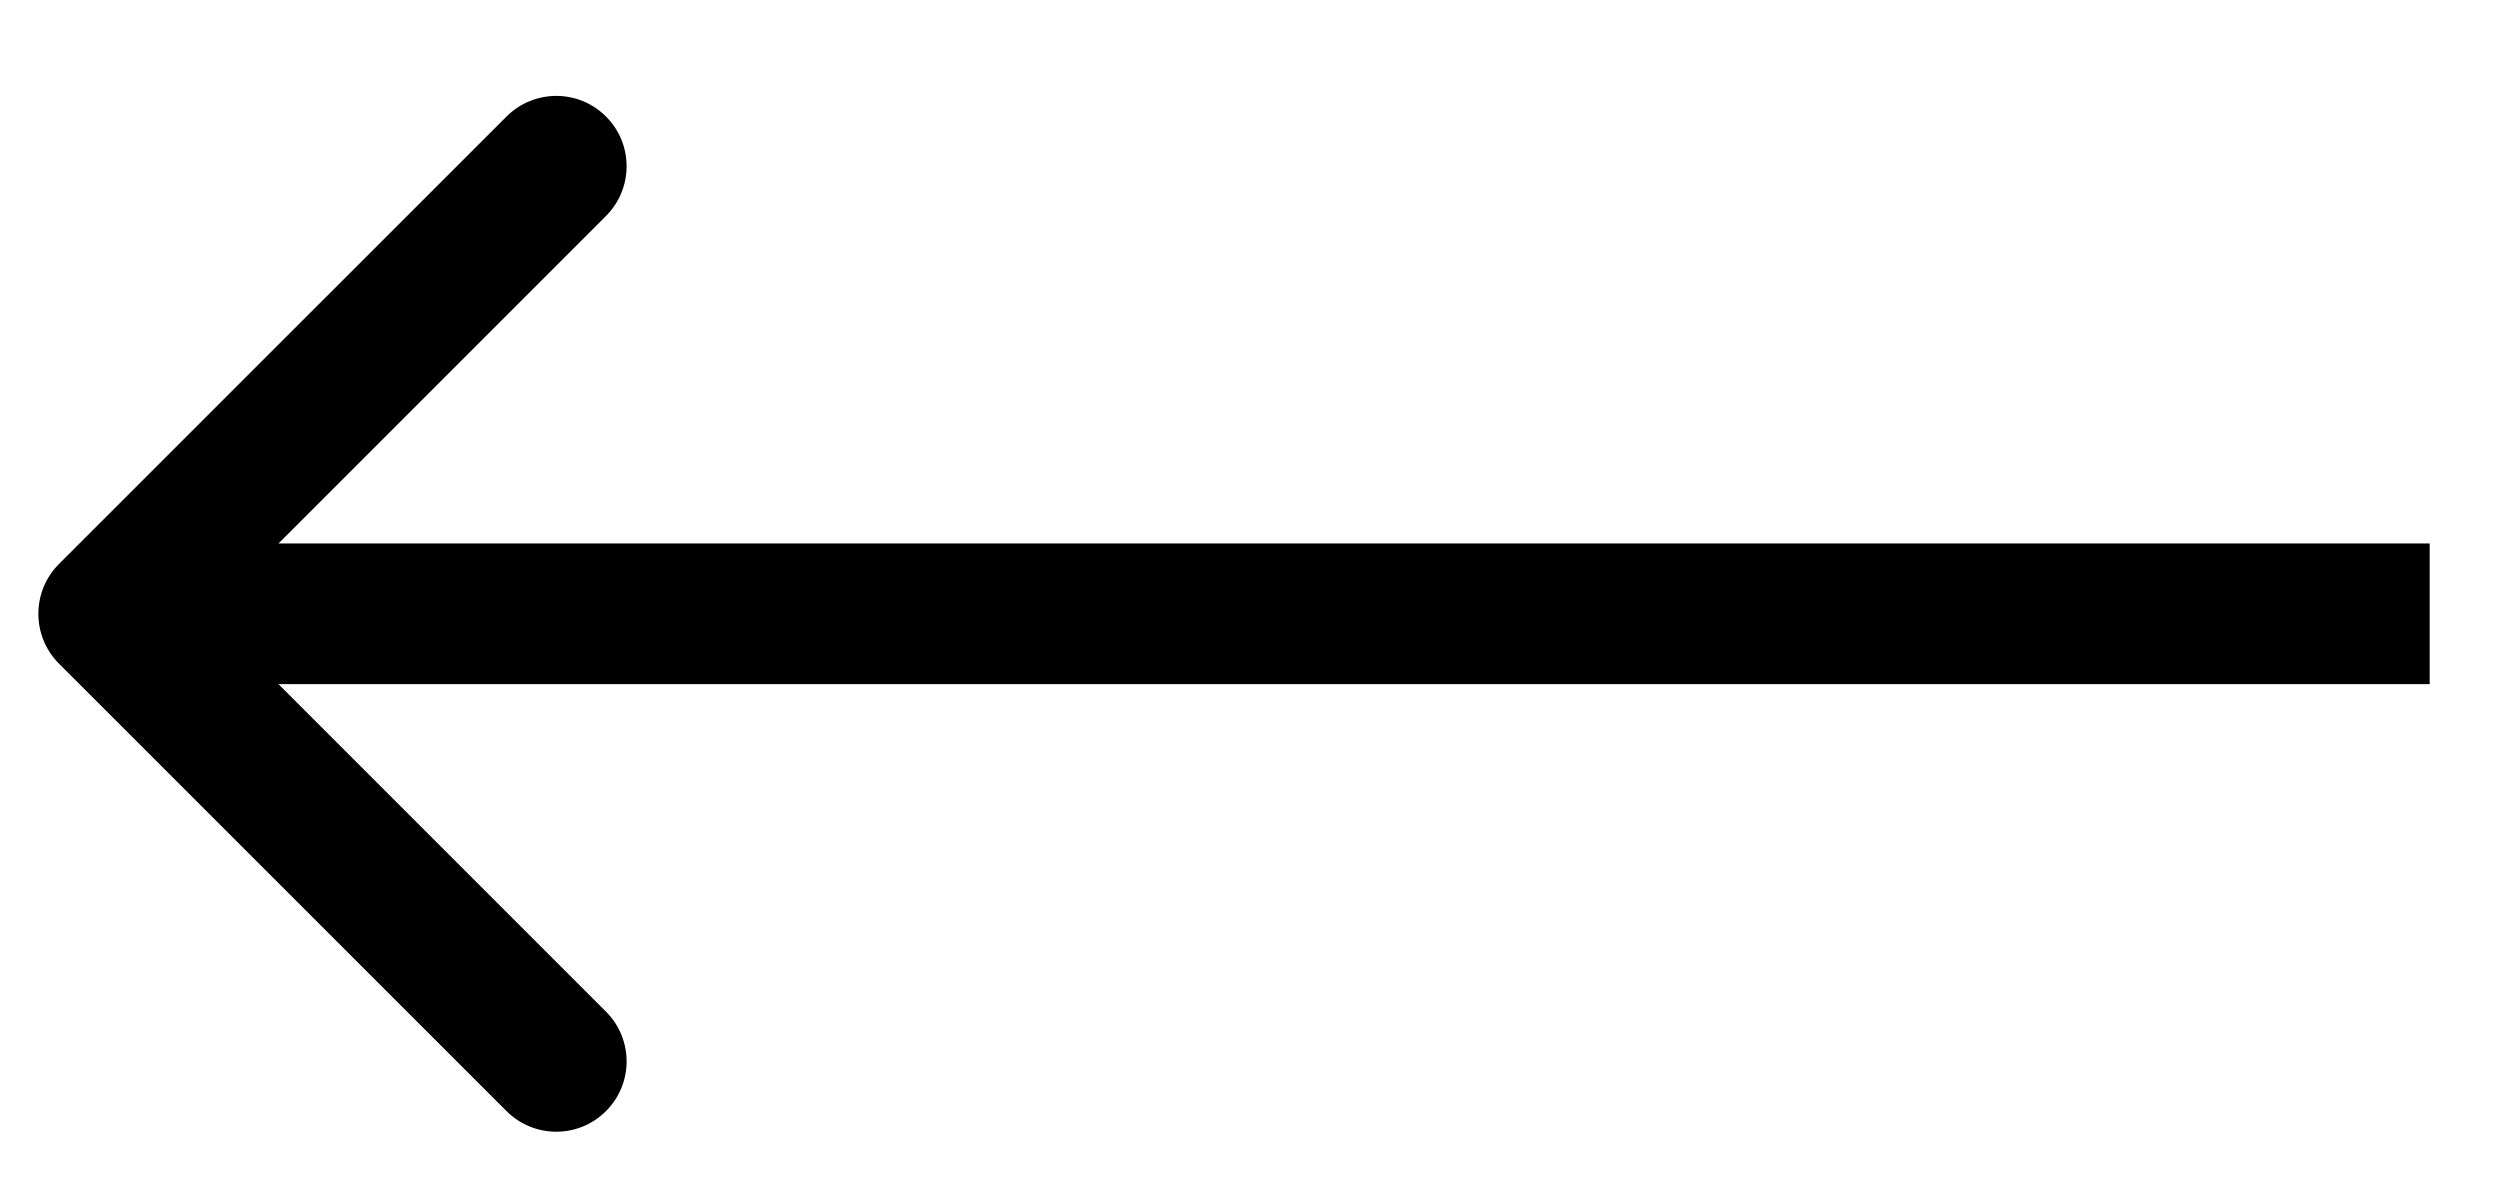 <svg width="23" height="11" viewBox="0 0 23 11" fill="none" xmlns="http://www.w3.org/2000/svg">
<path id="Arrow 8" d="M0.542 5.189C0.29 5.442 0.29 5.852 0.542 6.105L4.66 10.222C4.913 10.475 5.323 10.475 5.575 10.222C5.828 9.97 5.828 9.56 5.575 9.307L1.915 5.647L5.575 1.987C5.828 1.734 5.828 1.324 5.575 1.072C5.323 0.819 4.913 0.819 4.66 1.072L0.542 5.189ZM21.706 6.294L22.353 6.294L22.353 5L21.706 5L21.706 6.294ZM1 6.294L21.706 6.294L21.706 5L1 5L1 6.294Z" fill="black"/>
</svg>
